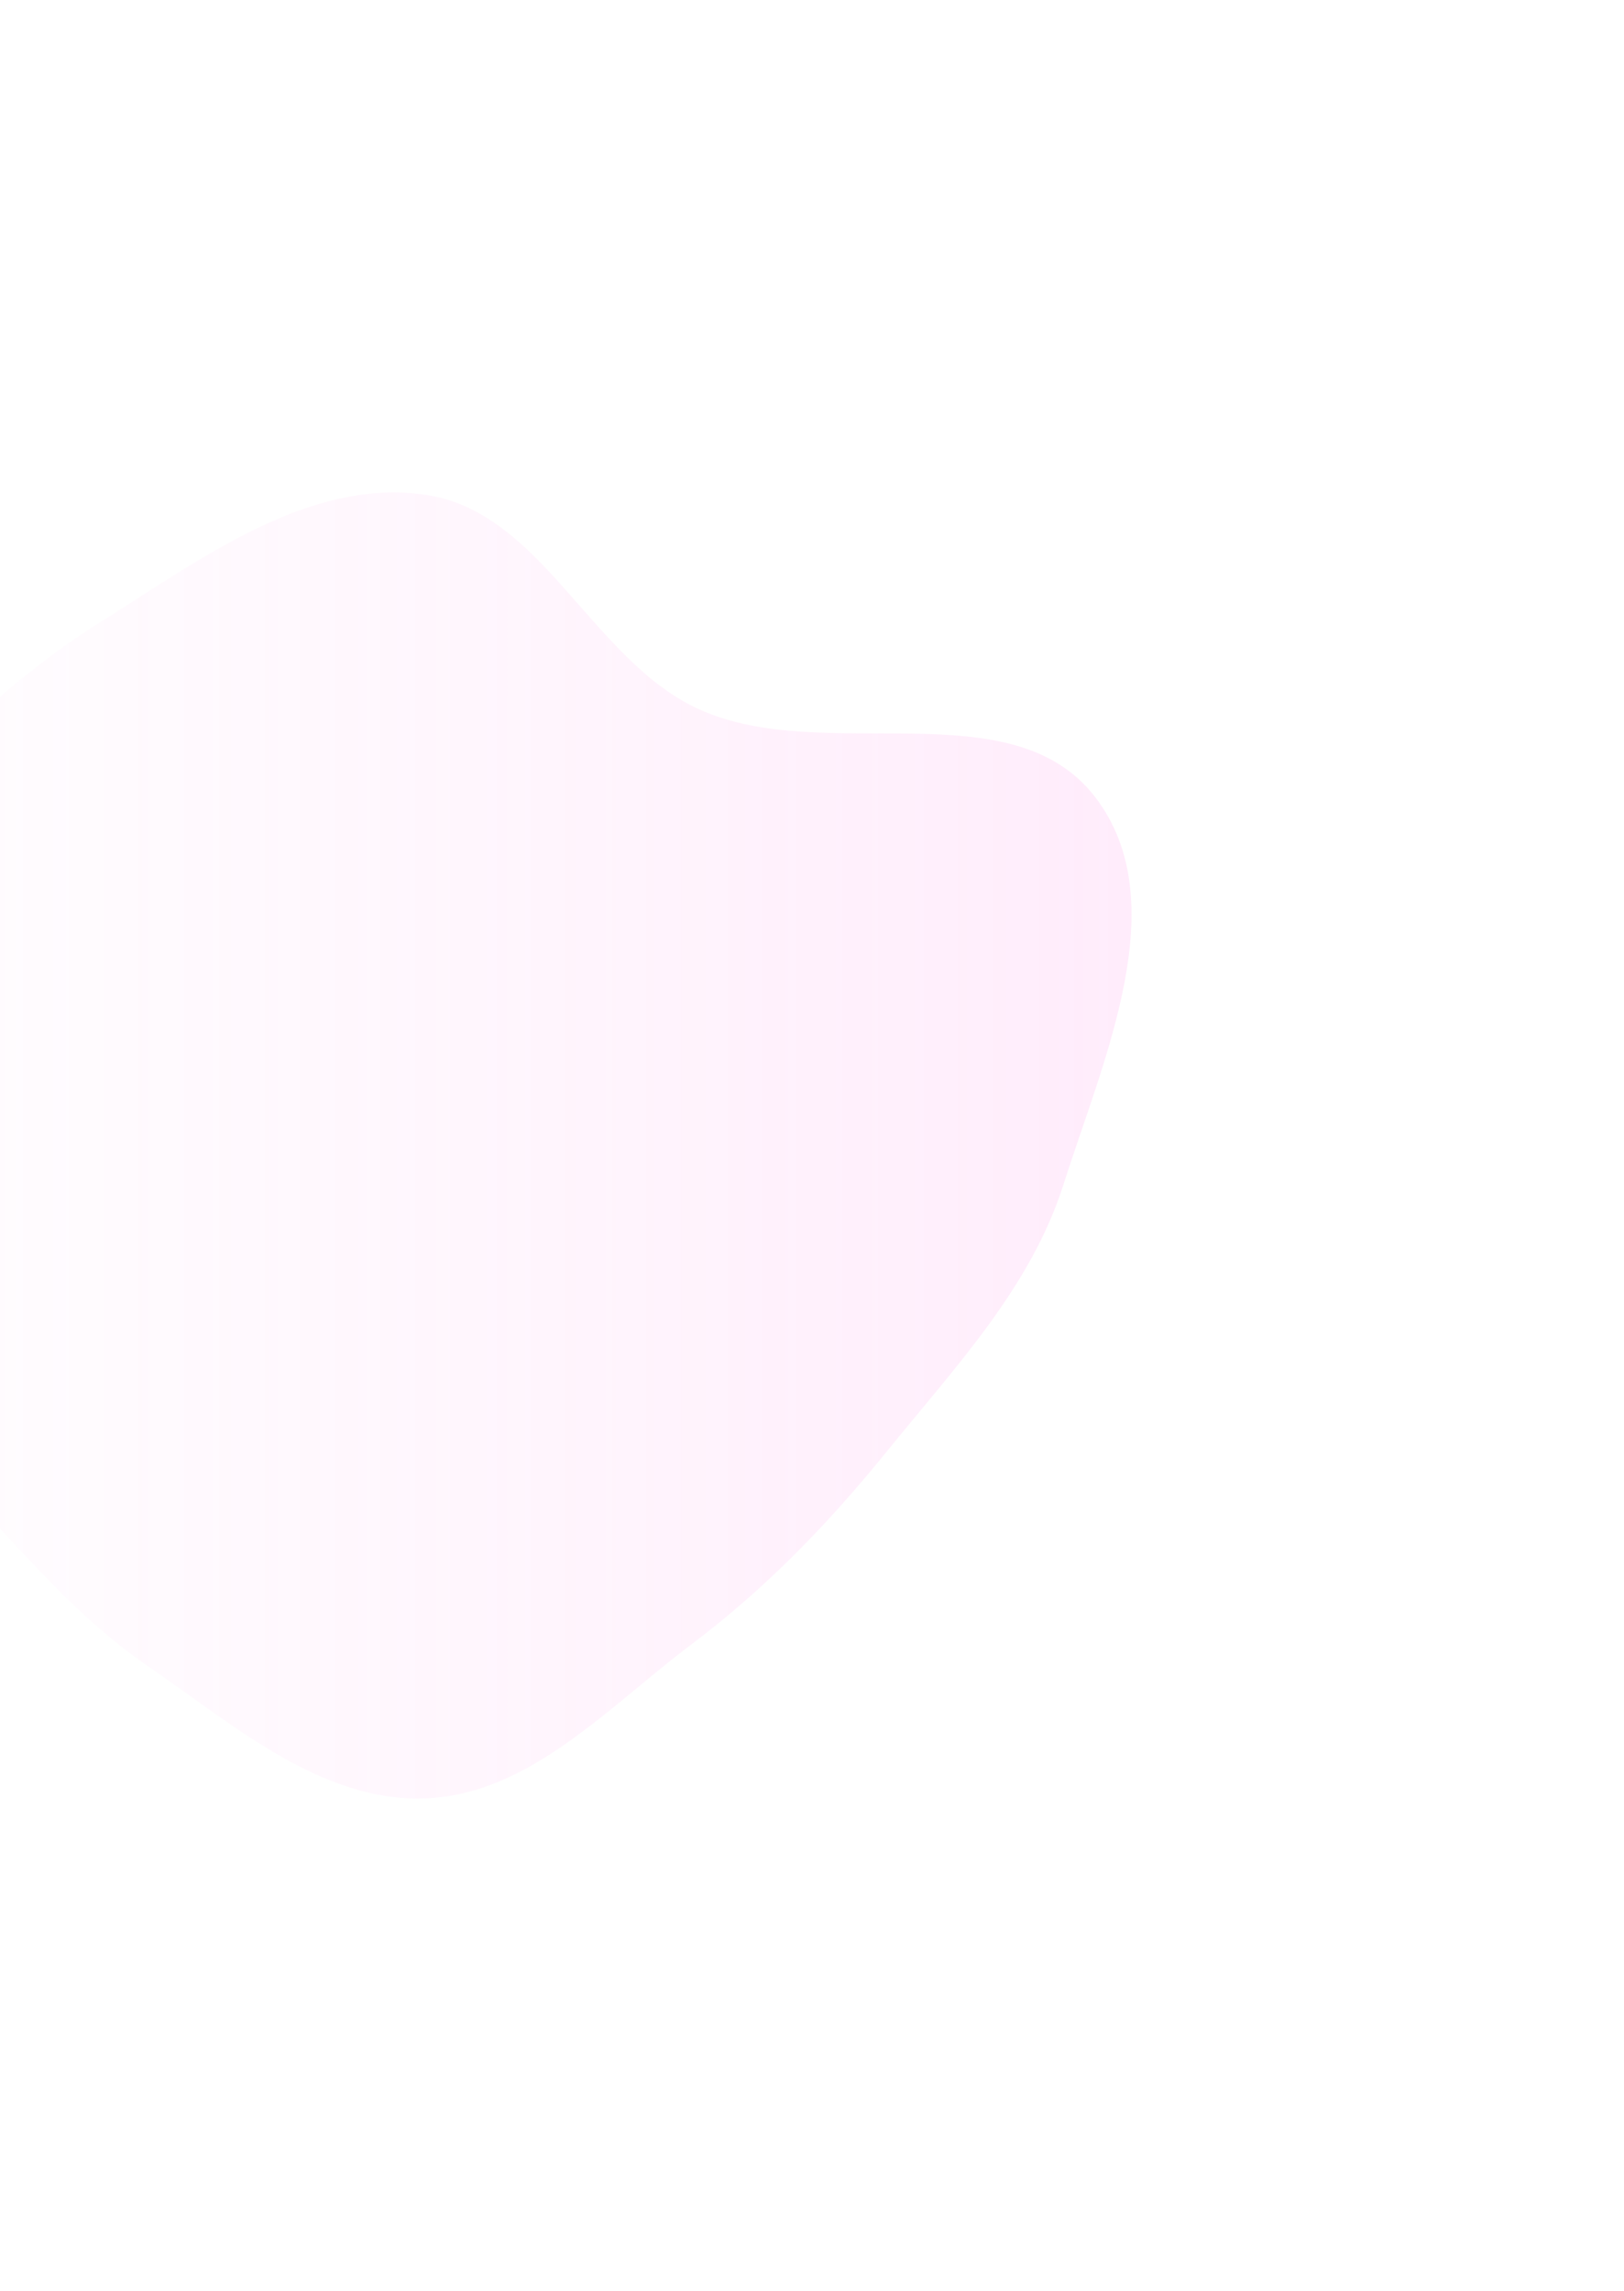 <svg width="1467" height="2069" fill="none" xmlns="http://www.w3.org/2000/svg"><g opacity=".3" filter="url(#a)"><path fill-rule="evenodd" clip-rule="evenodd" d="M960.762 1069.54c-29.718 93.35-97.735 164.77-159.342 240.9-53.078 65.6-109.644 124.07-177.042 174.8-75.071 56.5-145.87 135.14-239.714 138.88-94.147 3.75-173.211-66.08-250.989-119.33-73.129-50.06-125.198-119.04-188.236-181.36-86.277-85.29-235.173-133.68-252.05-253.89-16.316-116.216 102.12-206.415 174.462-298.75 64.115-81.835 135.68-154.317 223.734-209.501 90.419-56.665 187.542-129.911 293.079-114.386 105.365 15.5 150.166 150.032 247.245 193.87 113.176 51.108 281.853-19.385 357.47 79.205 72.351 94.332 7.455 236.237-28.617 349.562Z" fill="url(#b)" fill-opacity=".5"/></g><defs><linearGradient id="b" x1="1022.14" y1="1034.53" x2="-308.136" y2="1034.53" gradientUnits="userSpaceOnUse"><stop stop-color="#FF80E6"/><stop offset="1" stop-color="#FFA6ED" stop-opacity="0"/></linearGradient><filter id="a" x="-752.136" y=".791" width="2218.27" height="2067.47" filterUnits="userSpaceOnUse" color-interpolation-filters="sRGB"><feFlood flood-opacity="0" result="BackgroundImageFix"/><feBlend in="SourceGraphic" in2="BackgroundImageFix" result="shape"/><feGaussianBlur stdDeviation="222" result="effect1_foregroundBlur_16656_175"/></filter></defs></svg>